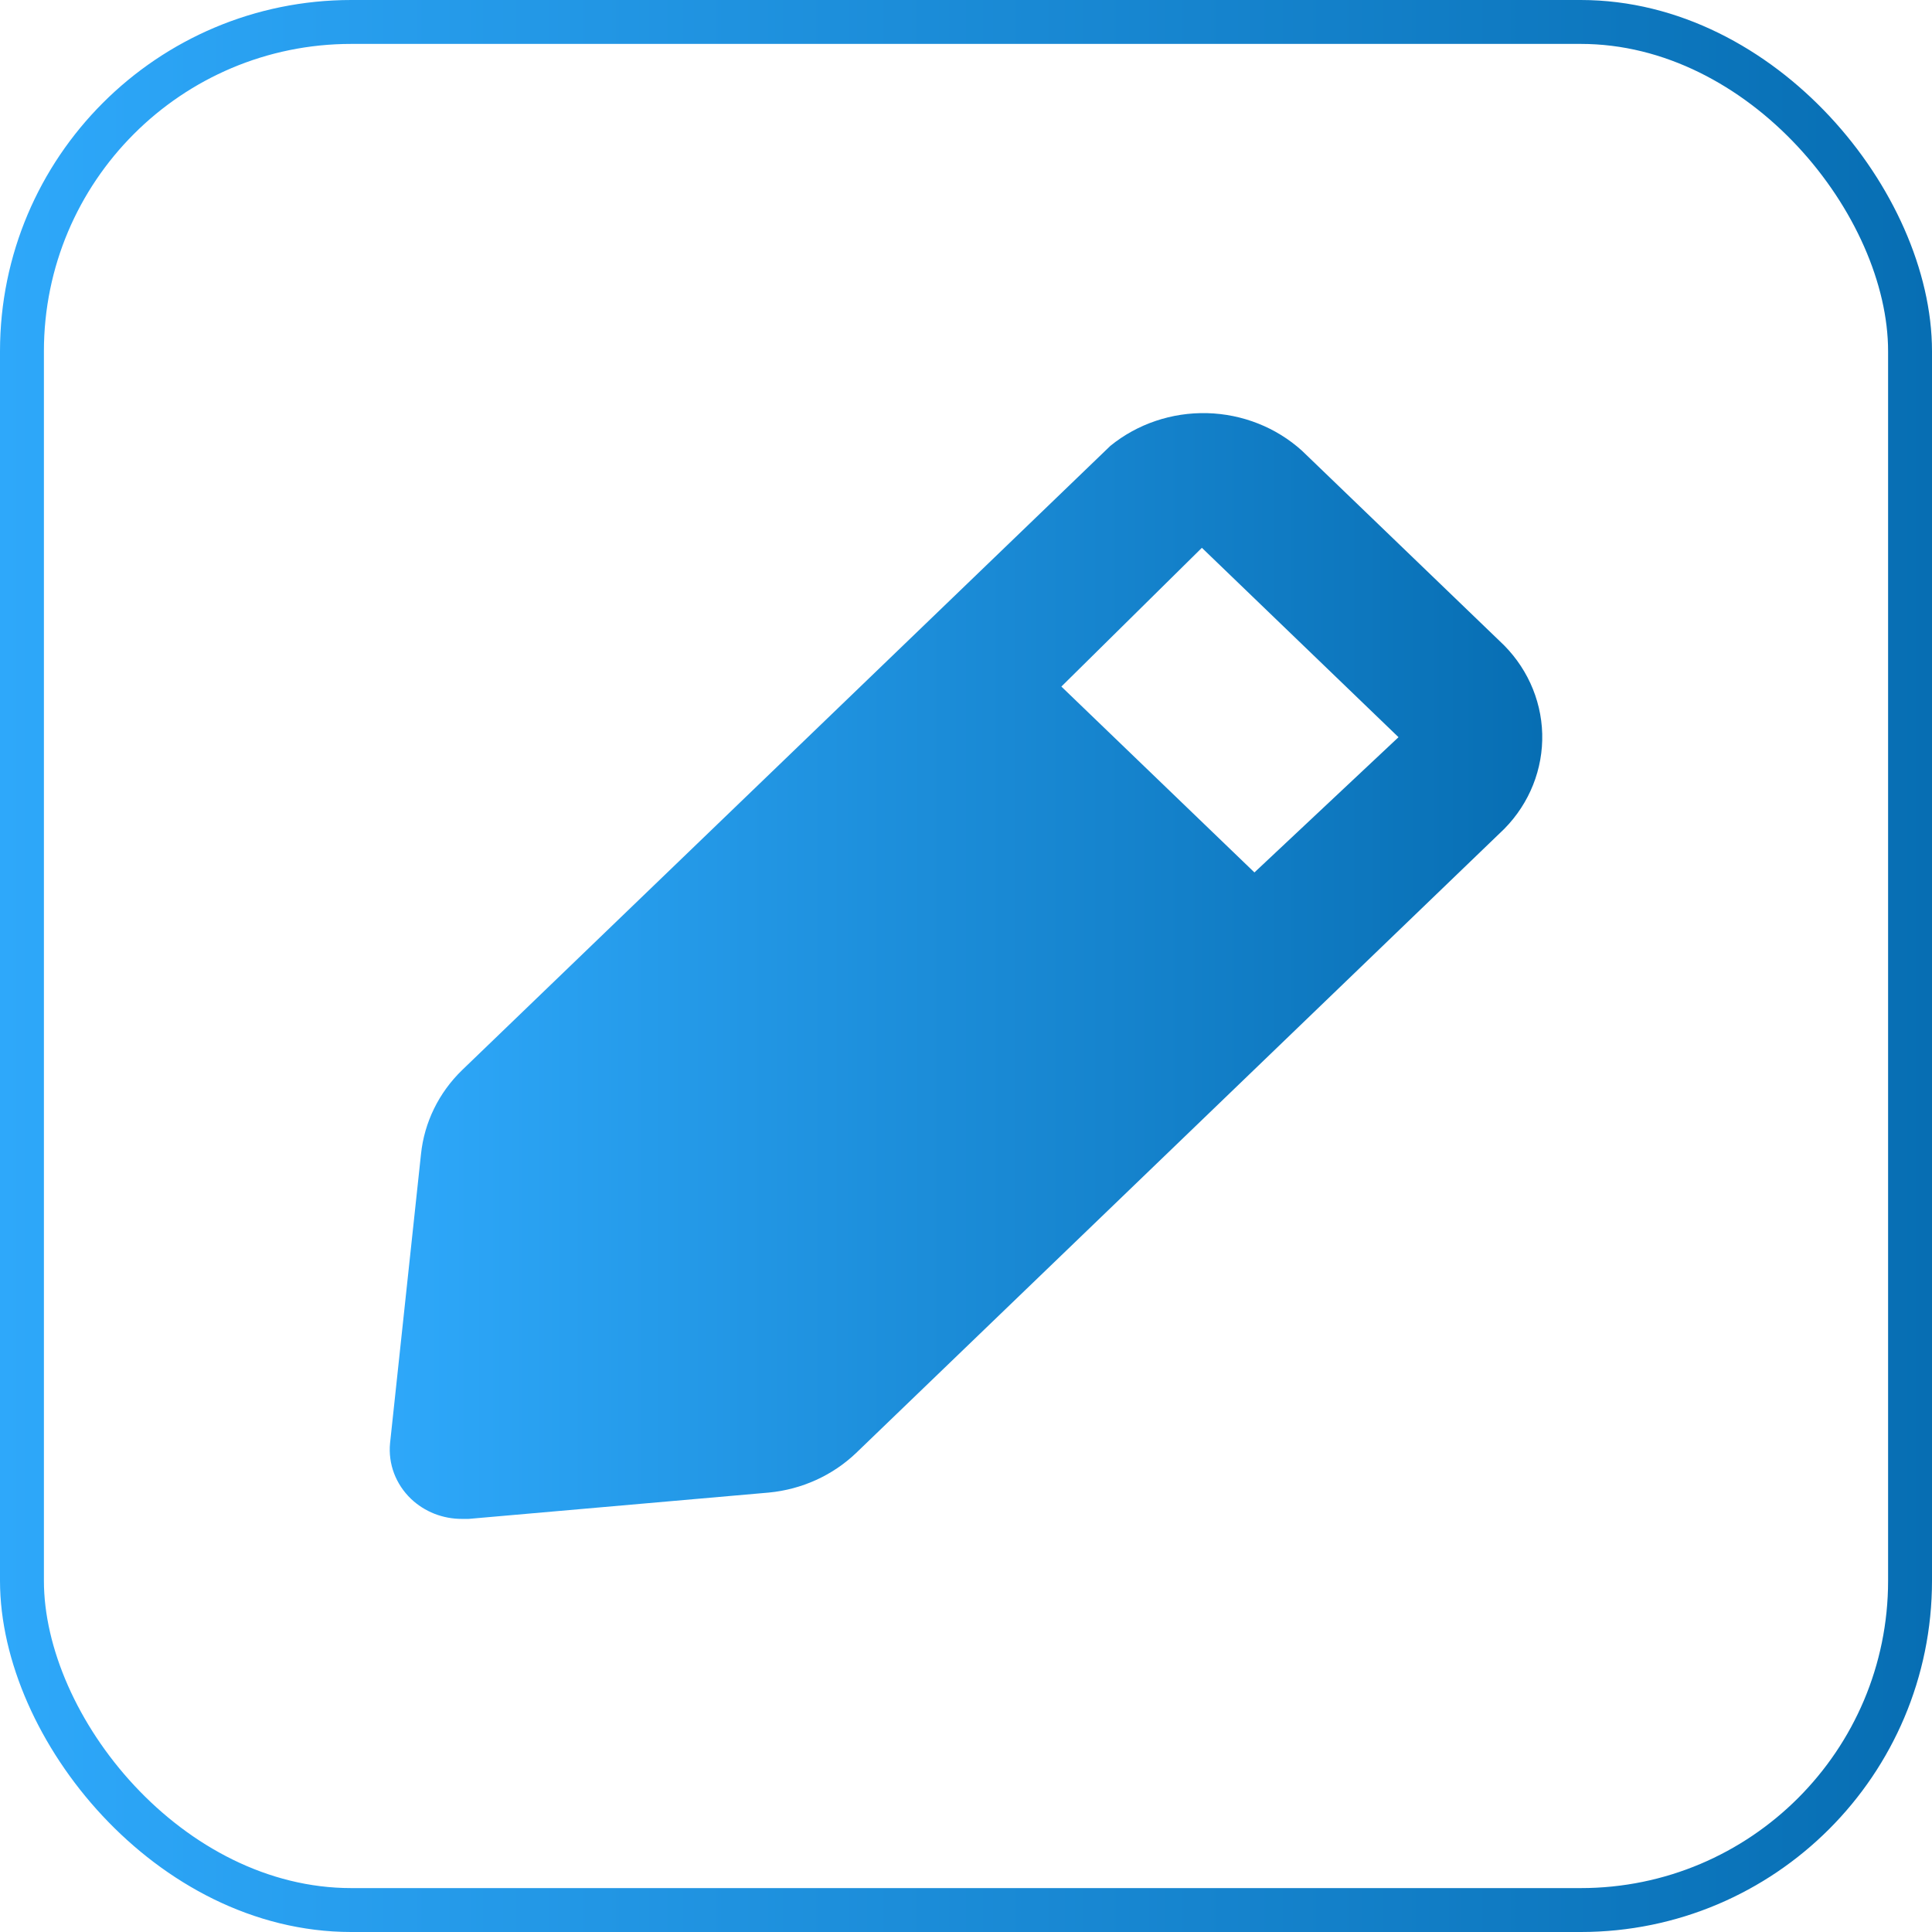 <svg width="44" height="44" viewBox="0 0 44 44" fill="none" xmlns="http://www.w3.org/2000/svg">
<path d="M34.147 14.593L29.652 10.265C29.065 9.734 28.296 9.43 27.492 9.409C26.687 9.389 25.903 9.654 25.288 10.154L10.524 24.371C9.993 24.886 9.663 25.561 9.588 26.283L8.883 32.87C8.861 33.102 8.892 33.335 8.974 33.553C9.057 33.772 9.188 33.97 9.359 34.134C9.512 34.28 9.694 34.396 9.894 34.475C10.094 34.553 10.308 34.593 10.524 34.592H10.671L17.512 33.992C18.261 33.92 18.962 33.602 19.497 33.091L34.262 18.874C34.835 18.291 35.144 17.513 35.123 16.711C35.101 15.908 34.75 15.147 34.147 14.593ZM28.569 19.869L24.172 15.636L27.372 12.476L31.85 16.789L28.569 19.869Z" fill="url(#paint0_linear_436_6084)"/>
<rect x="0.5" y="0.5" width="43" height="43" rx="7.5" stroke="url(#paint1_linear_436_6084)"/>
<defs>
<linearGradient id="paint0_linear_436_6084" x1="8.876" y1="22" x2="35.124" y2="22" gradientUnits="userSpaceOnUse">
<stop stop-color="#2EA8FA"/>
<stop offset="1" stop-color="#076EB3"/>
</linearGradient>
<linearGradient id="paint1_linear_436_6084" x1="-1.63913e-07" y1="22" x2="44" y2="22" gradientUnits="userSpaceOnUse">
<stop stop-color="#2EA8FA"/>
<stop offset="1" stop-color="#076EB3"/>
</linearGradient>
</defs>
</svg>
